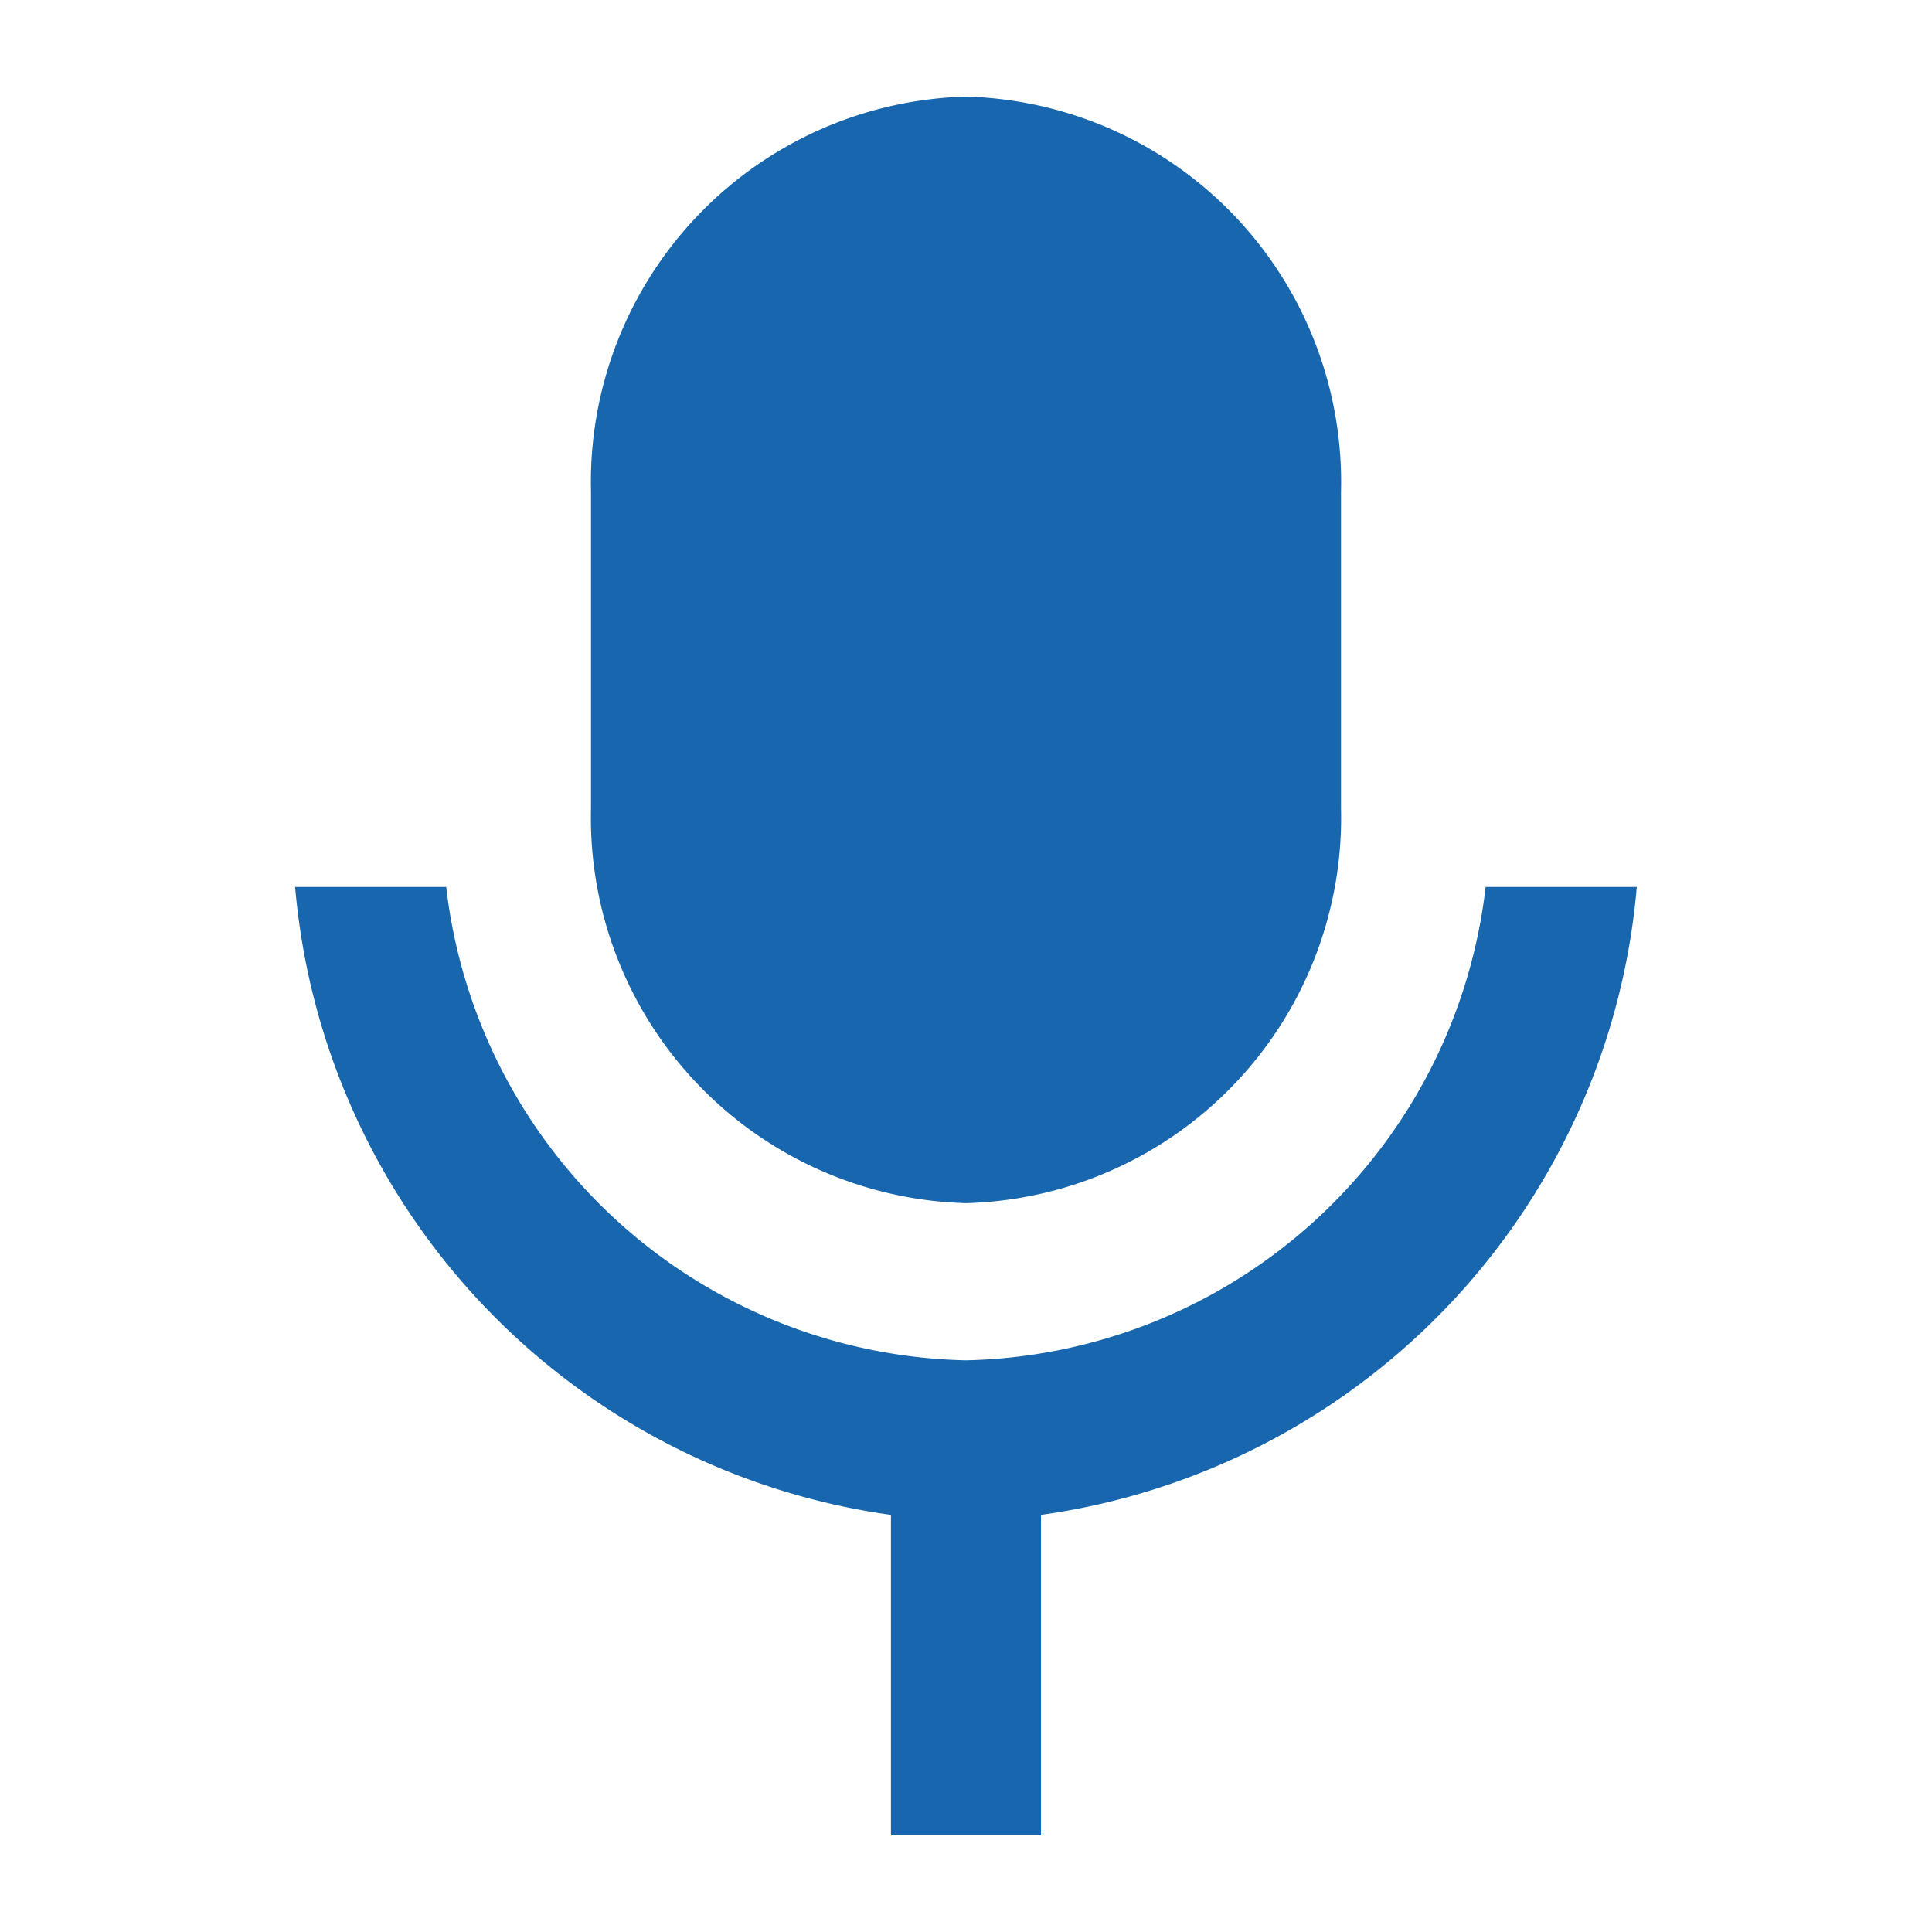 <svg id="chat_audio" xmlns="http://www.w3.org/2000/svg" width="20" height="20" viewBox="0 0 20 20">
  <path id="Path_2766" data-name="Path 2766" d="M0,0H20V20H0Z" fill="none"/>
  <path id="Path_2767" data-name="Path 2767" d="M10,1a3.991,3.991,0,0,1,3.882,4.091V8.364A3.991,3.991,0,0,1,10,12.455,3.991,3.991,0,0,1,6.118,8.364V5.091A3.991,3.991,0,0,1,10,1ZM3.055,9.182H4.619a5.536,5.536,0,0,0,5.38,4.9,5.536,5.536,0,0,0,5.38-4.9h1.565a7.187,7.187,0,0,1-6.168,6.5V19H9.223V15.682a7.187,7.187,0,0,1-6.168-6.5Z" fill="#1867ae"/>
</svg>
